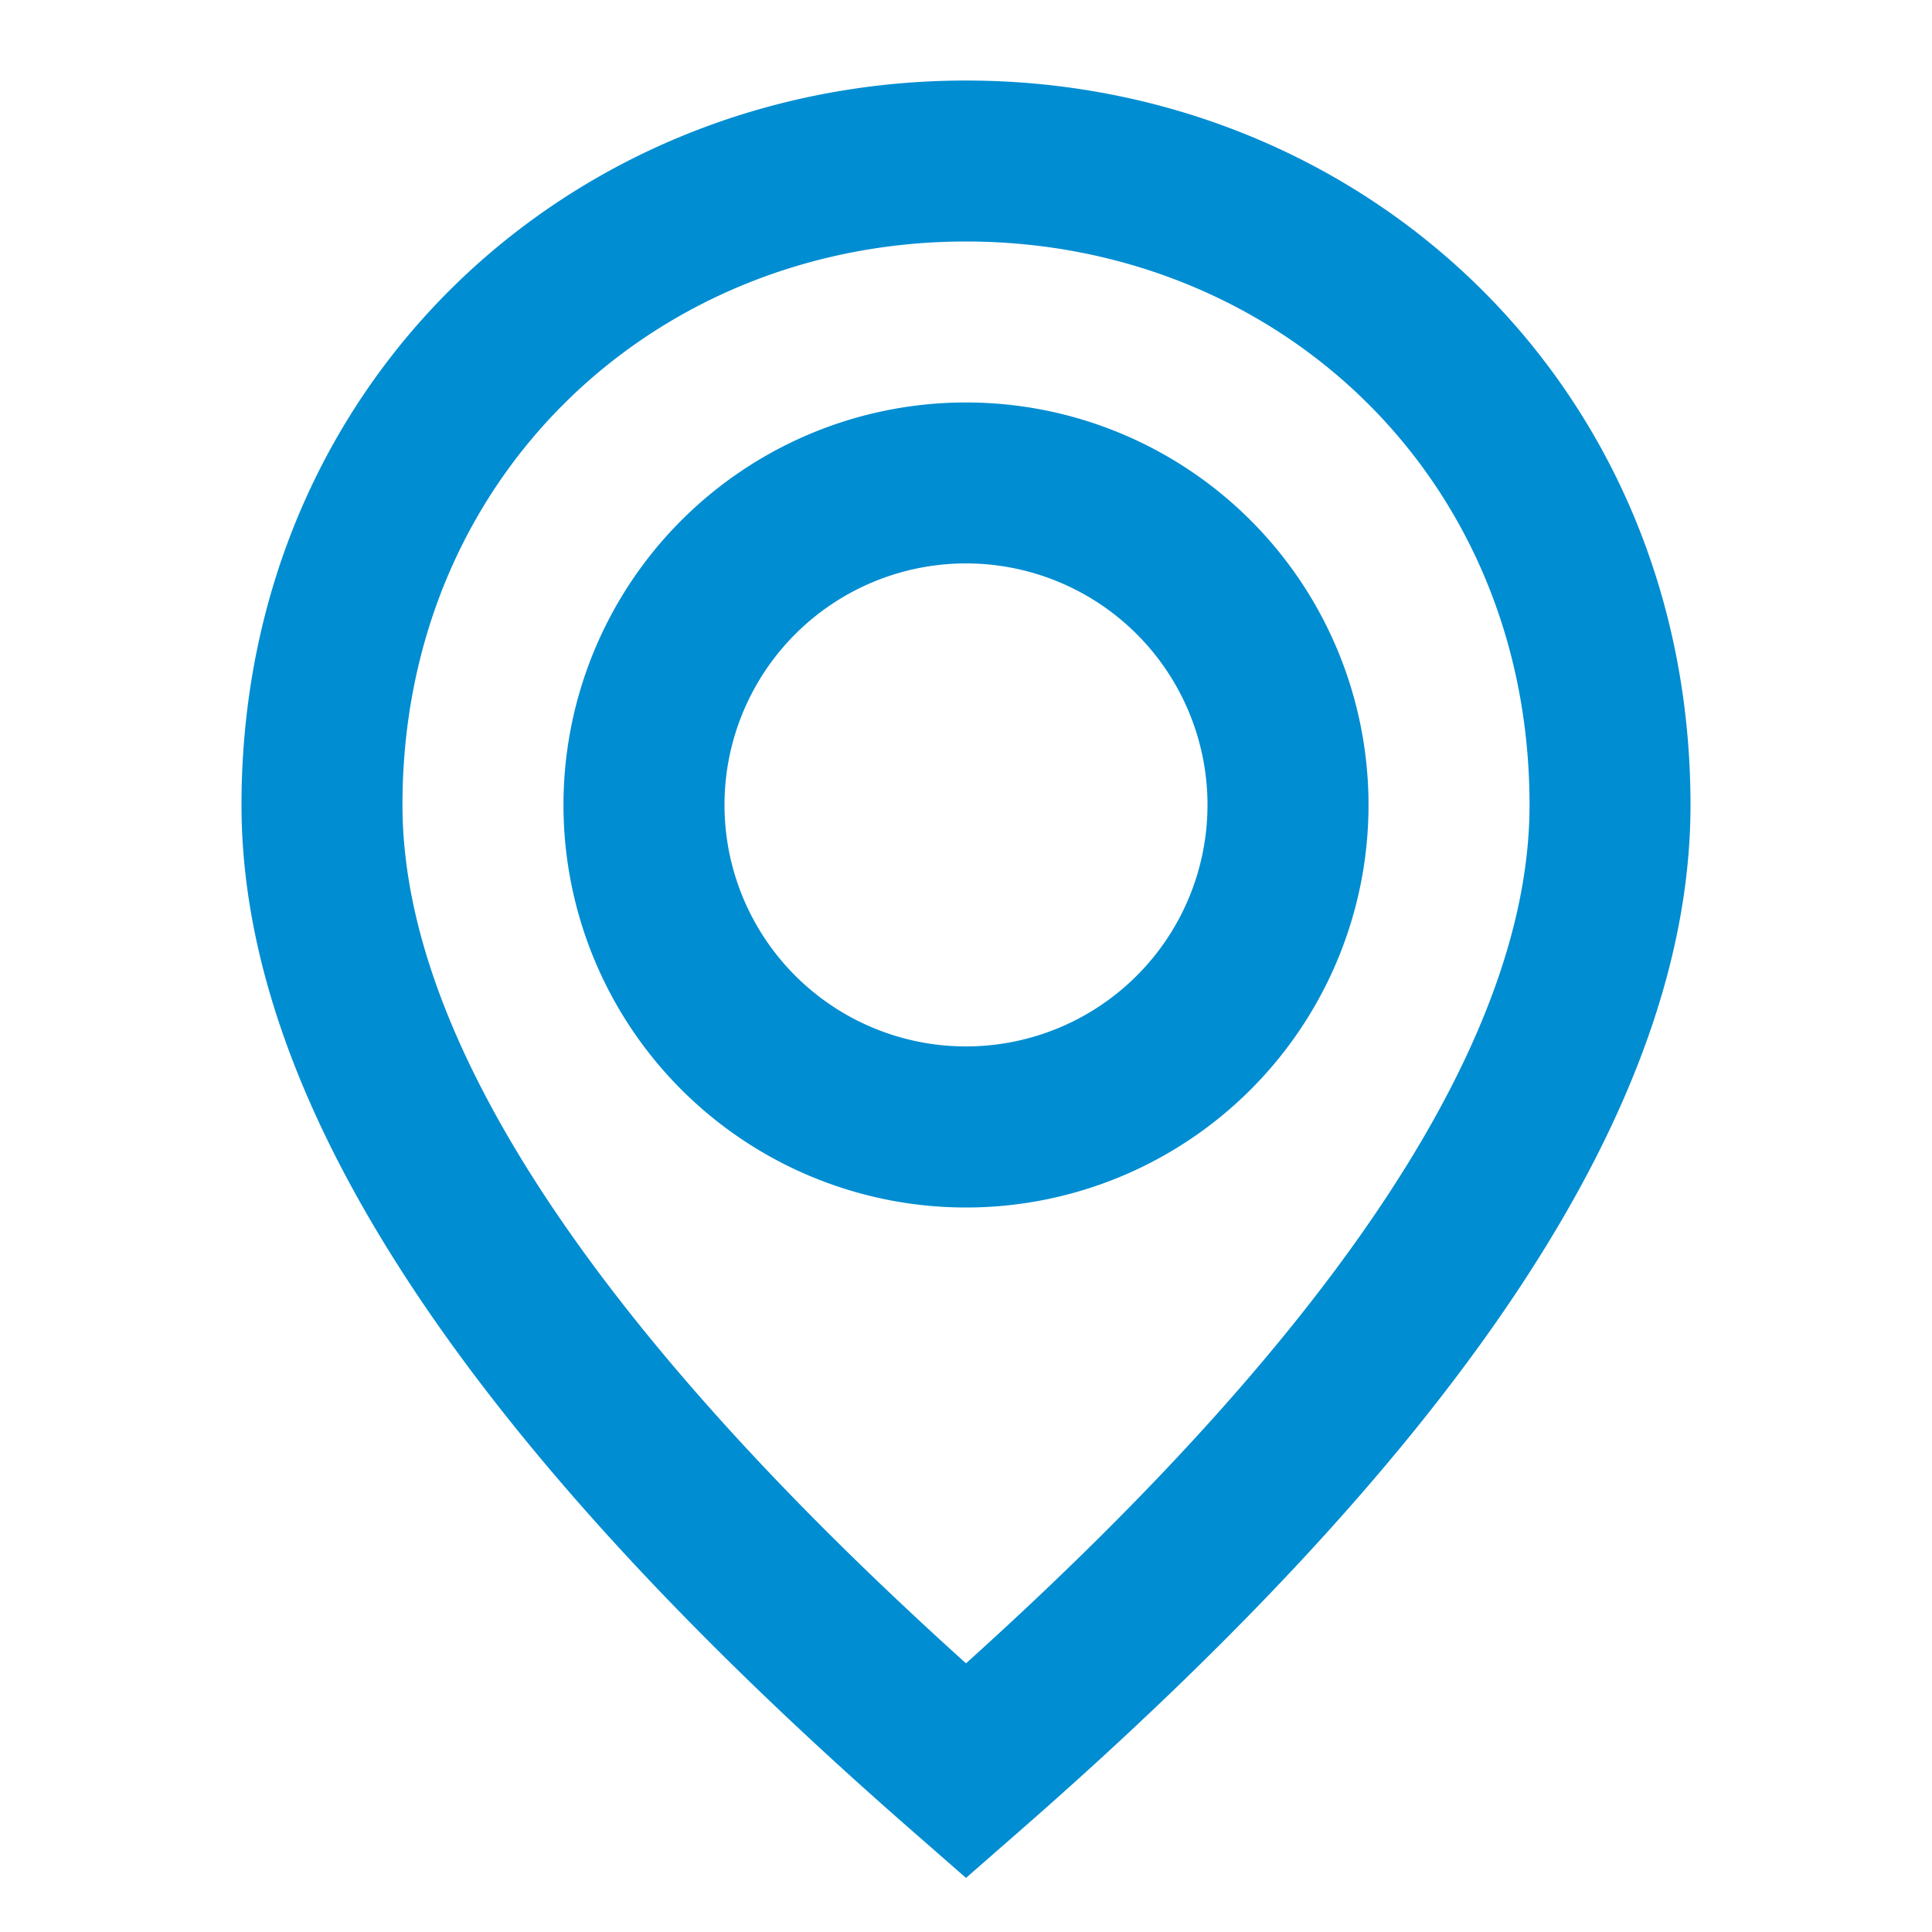 <svg width="16" height="16" fill="none" xmlns="http://www.w3.org/2000/svg"><path fill-rule="evenodd" clip-rule="evenodd" d="M8 15.552l.438-.383C12.126 11.949 14 9.138 14 6.667c0-3.5-2.731-6-6-6s-6 2.5-6 6c0 2.47 1.874 5.282 5.562 8.502l.438.383zm0-1.777c-3.129-2.82-4.667-5.209-4.667-7.109C3.333 3.932 5.443 2 8 2s4.667 1.93 4.667 4.667c0 1.899-1.538 4.289-4.667 7.108zM8 3.333A3.333 3.333 0 118 10a3.333 3.333 0 010-6.667zM6 6.666a2 2 0 114 0 2 2 0 01-4 0z" fill="#008DD2"/></svg>